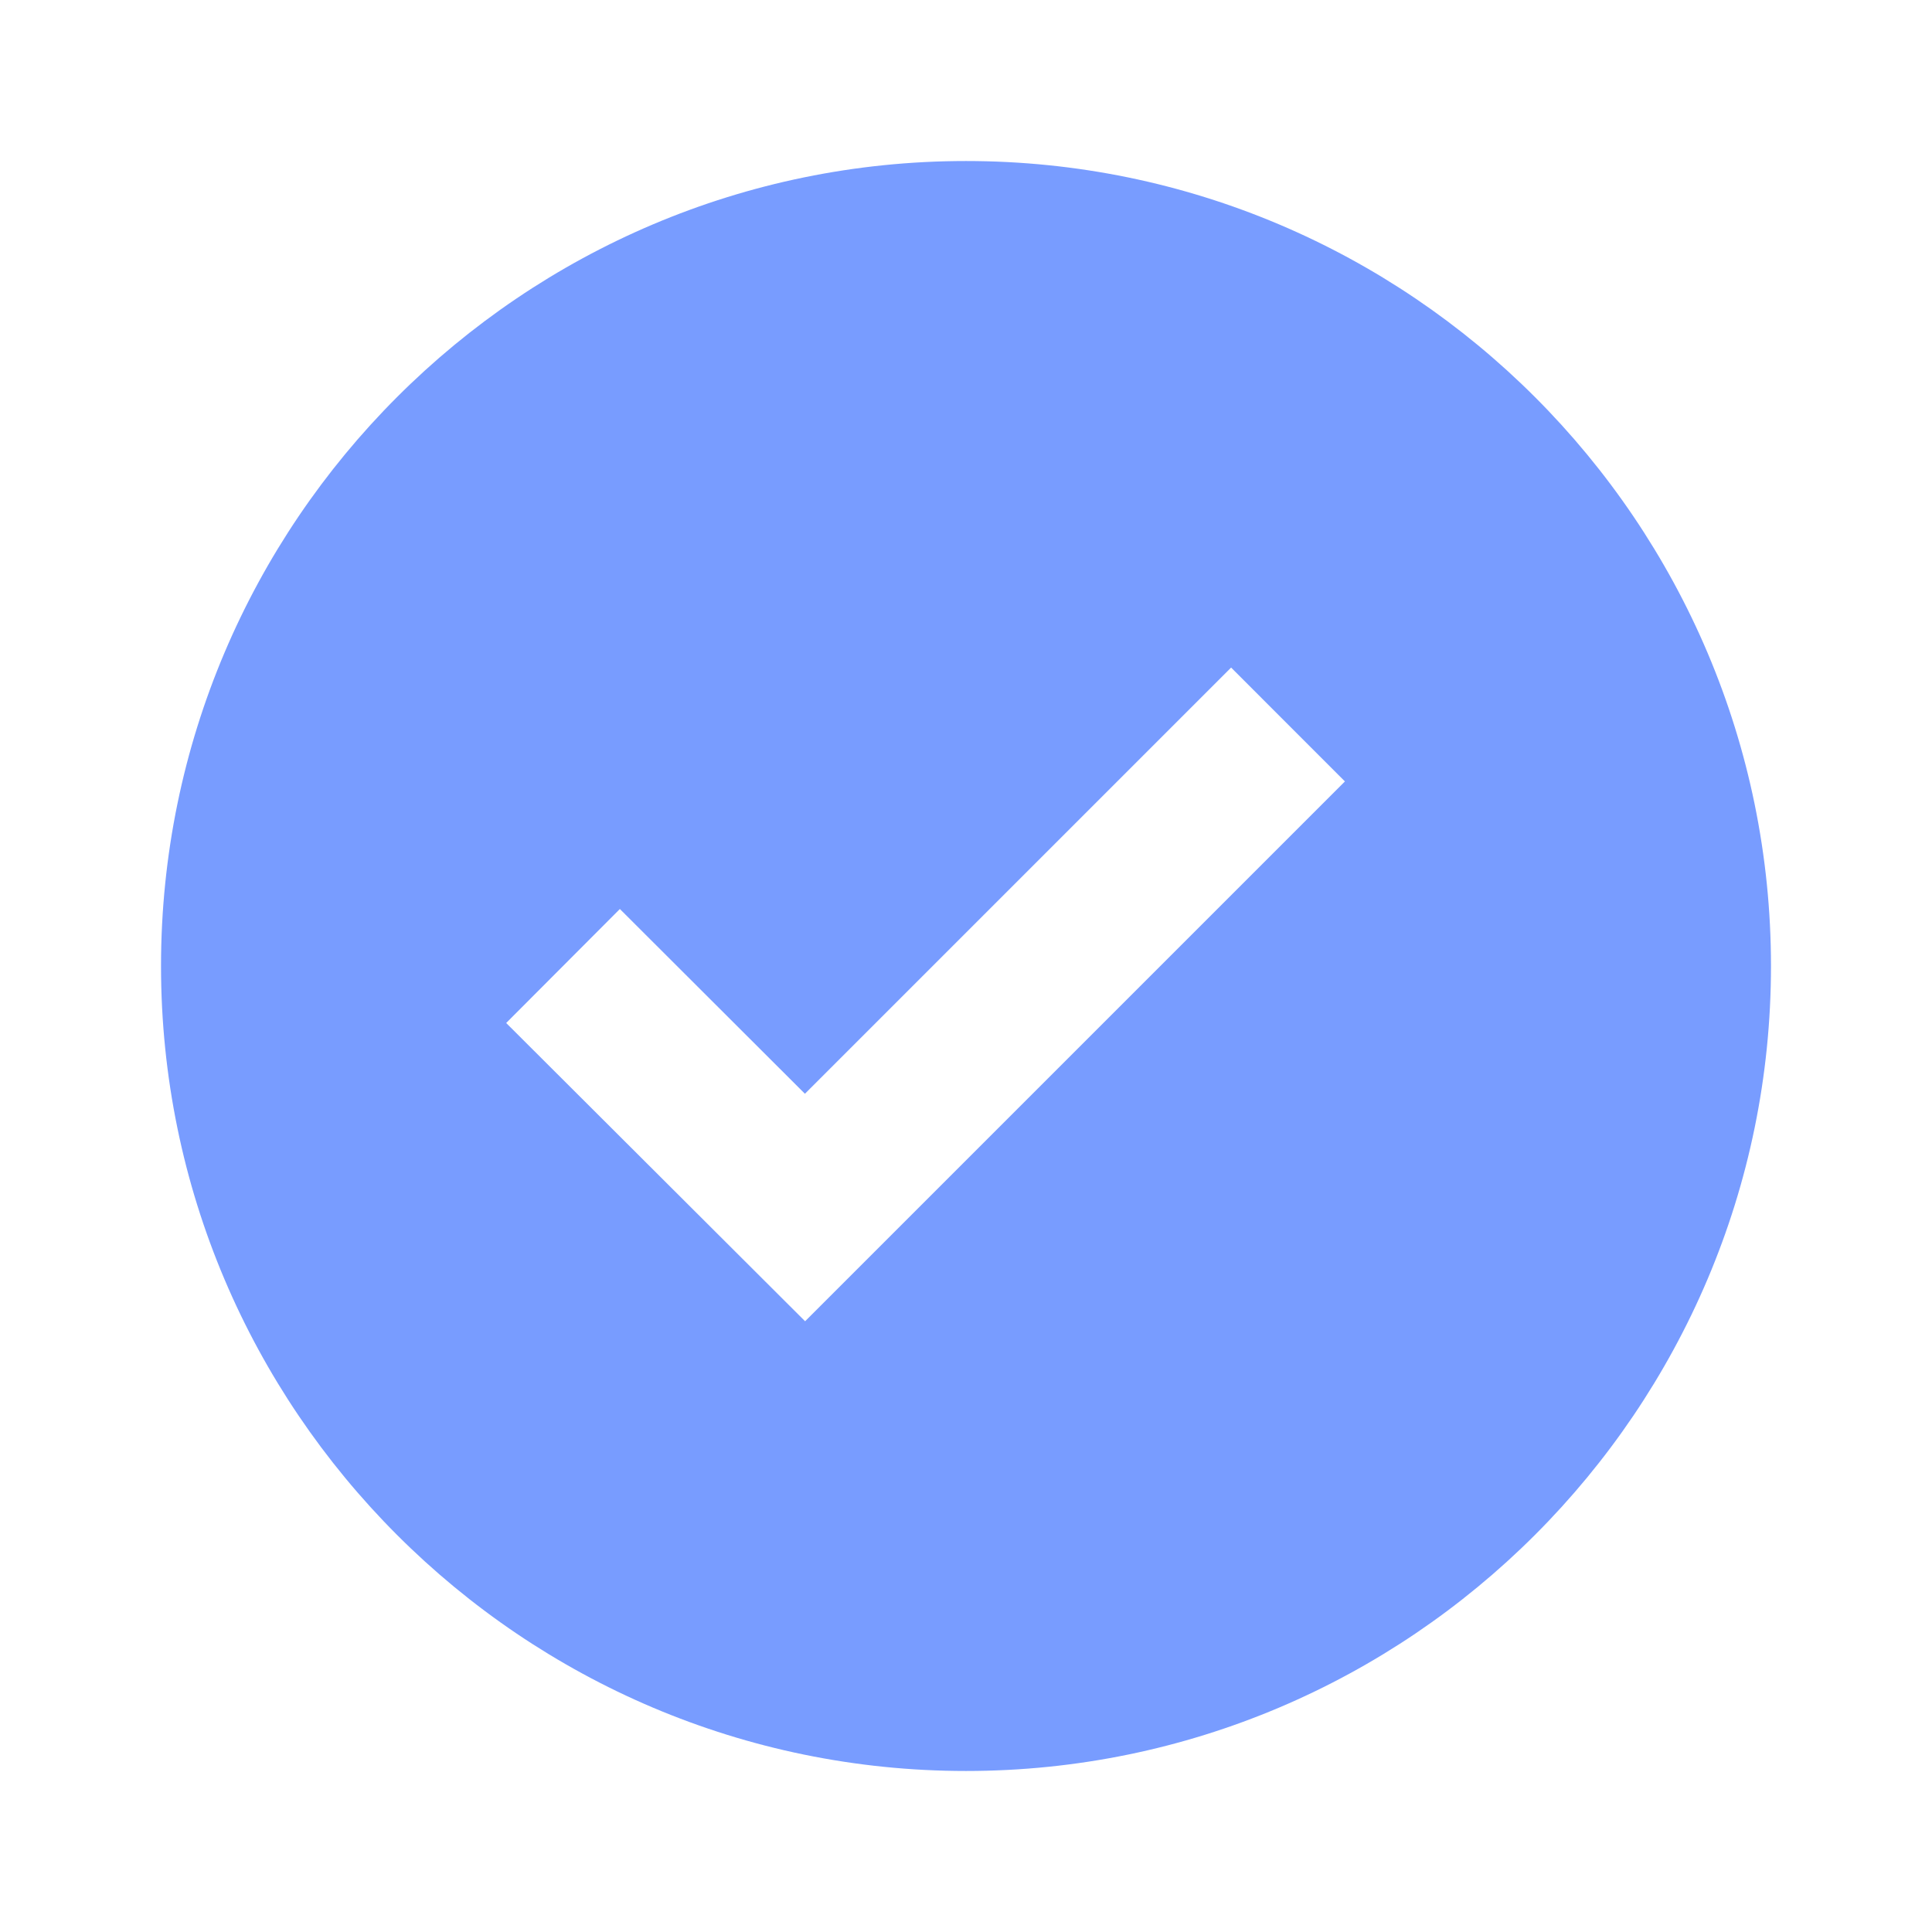 <svg width="32" height="32" viewBox="0 0 32 32" fill="none" xmlns="http://www.w3.org/2000/svg">
<path d="M16 2.667C8.648 2.667 2.667 8.648 2.667 16C2.667 23.352 8.648 29.333 16 29.333C23.352 29.333 29.333 23.352 29.333 16C29.333 8.648 23.352 2.667 16 2.667ZM13.335 21.884L8.384 16.944L10.267 15.056L13.332 18.116L20.391 11.057L22.276 12.943L13.335 21.884Z" fill="#789CFF"/>
</svg>

